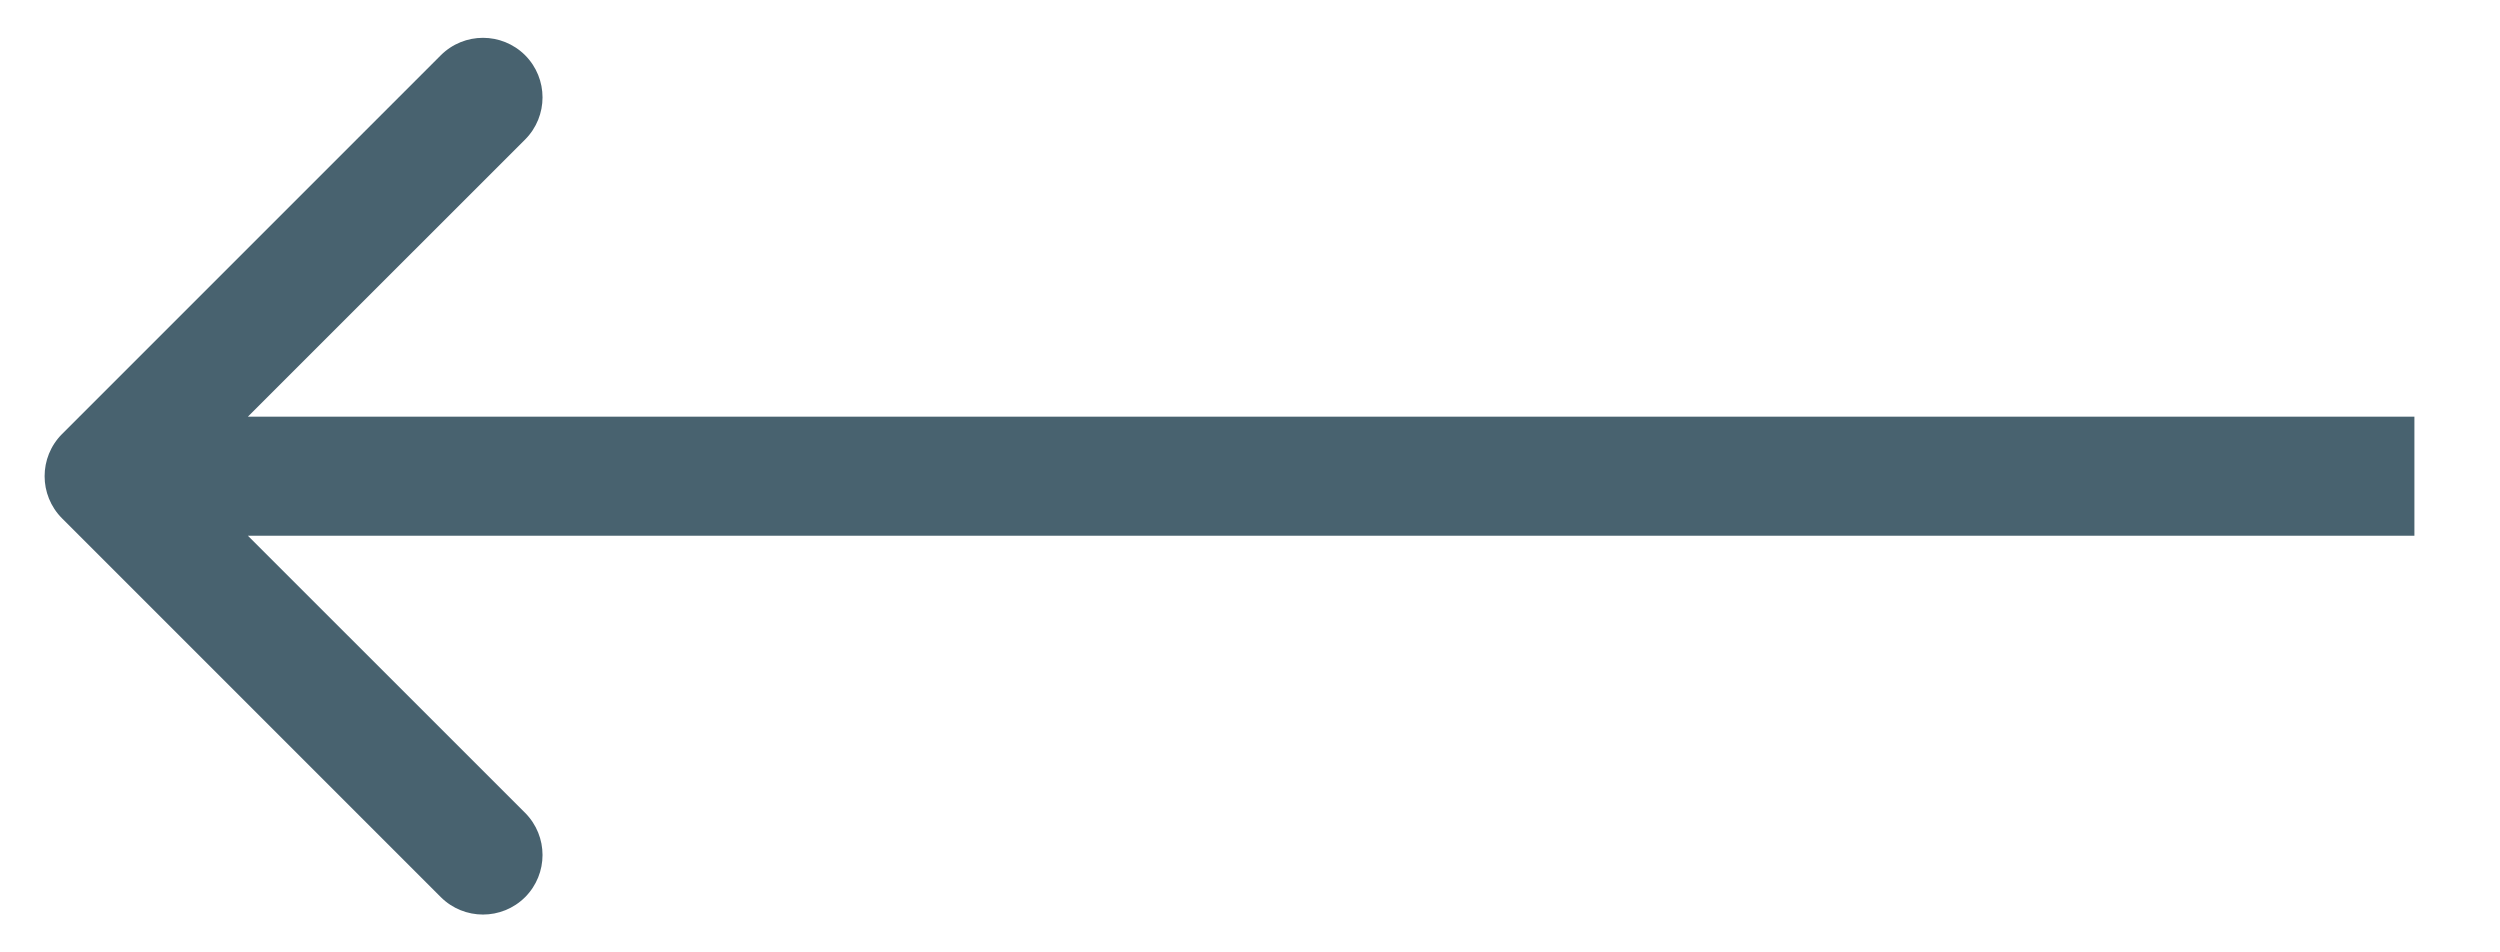 <svg width="21" height="8" viewBox="0 0 21 8" fill="none" xmlns="http://www.w3.org/2000/svg">
<path d="M0.521 3.646C0.326 3.842 0.326 4.158 0.521 4.354L3.703 7.536C3.899 7.731 4.215 7.731 4.411 7.536C4.606 7.34 4.606 7.024 4.411 6.828L1.582 4L4.411 1.172C4.606 0.976 4.606 0.66 4.411 0.464C4.215 0.269 3.899 0.269 3.703 0.464L0.521 3.646ZM20.281 3.5L0.875 3.5L0.875 4.5L20.281 4.5L20.281 3.5Z" fill="#48626F"/>
</svg>
